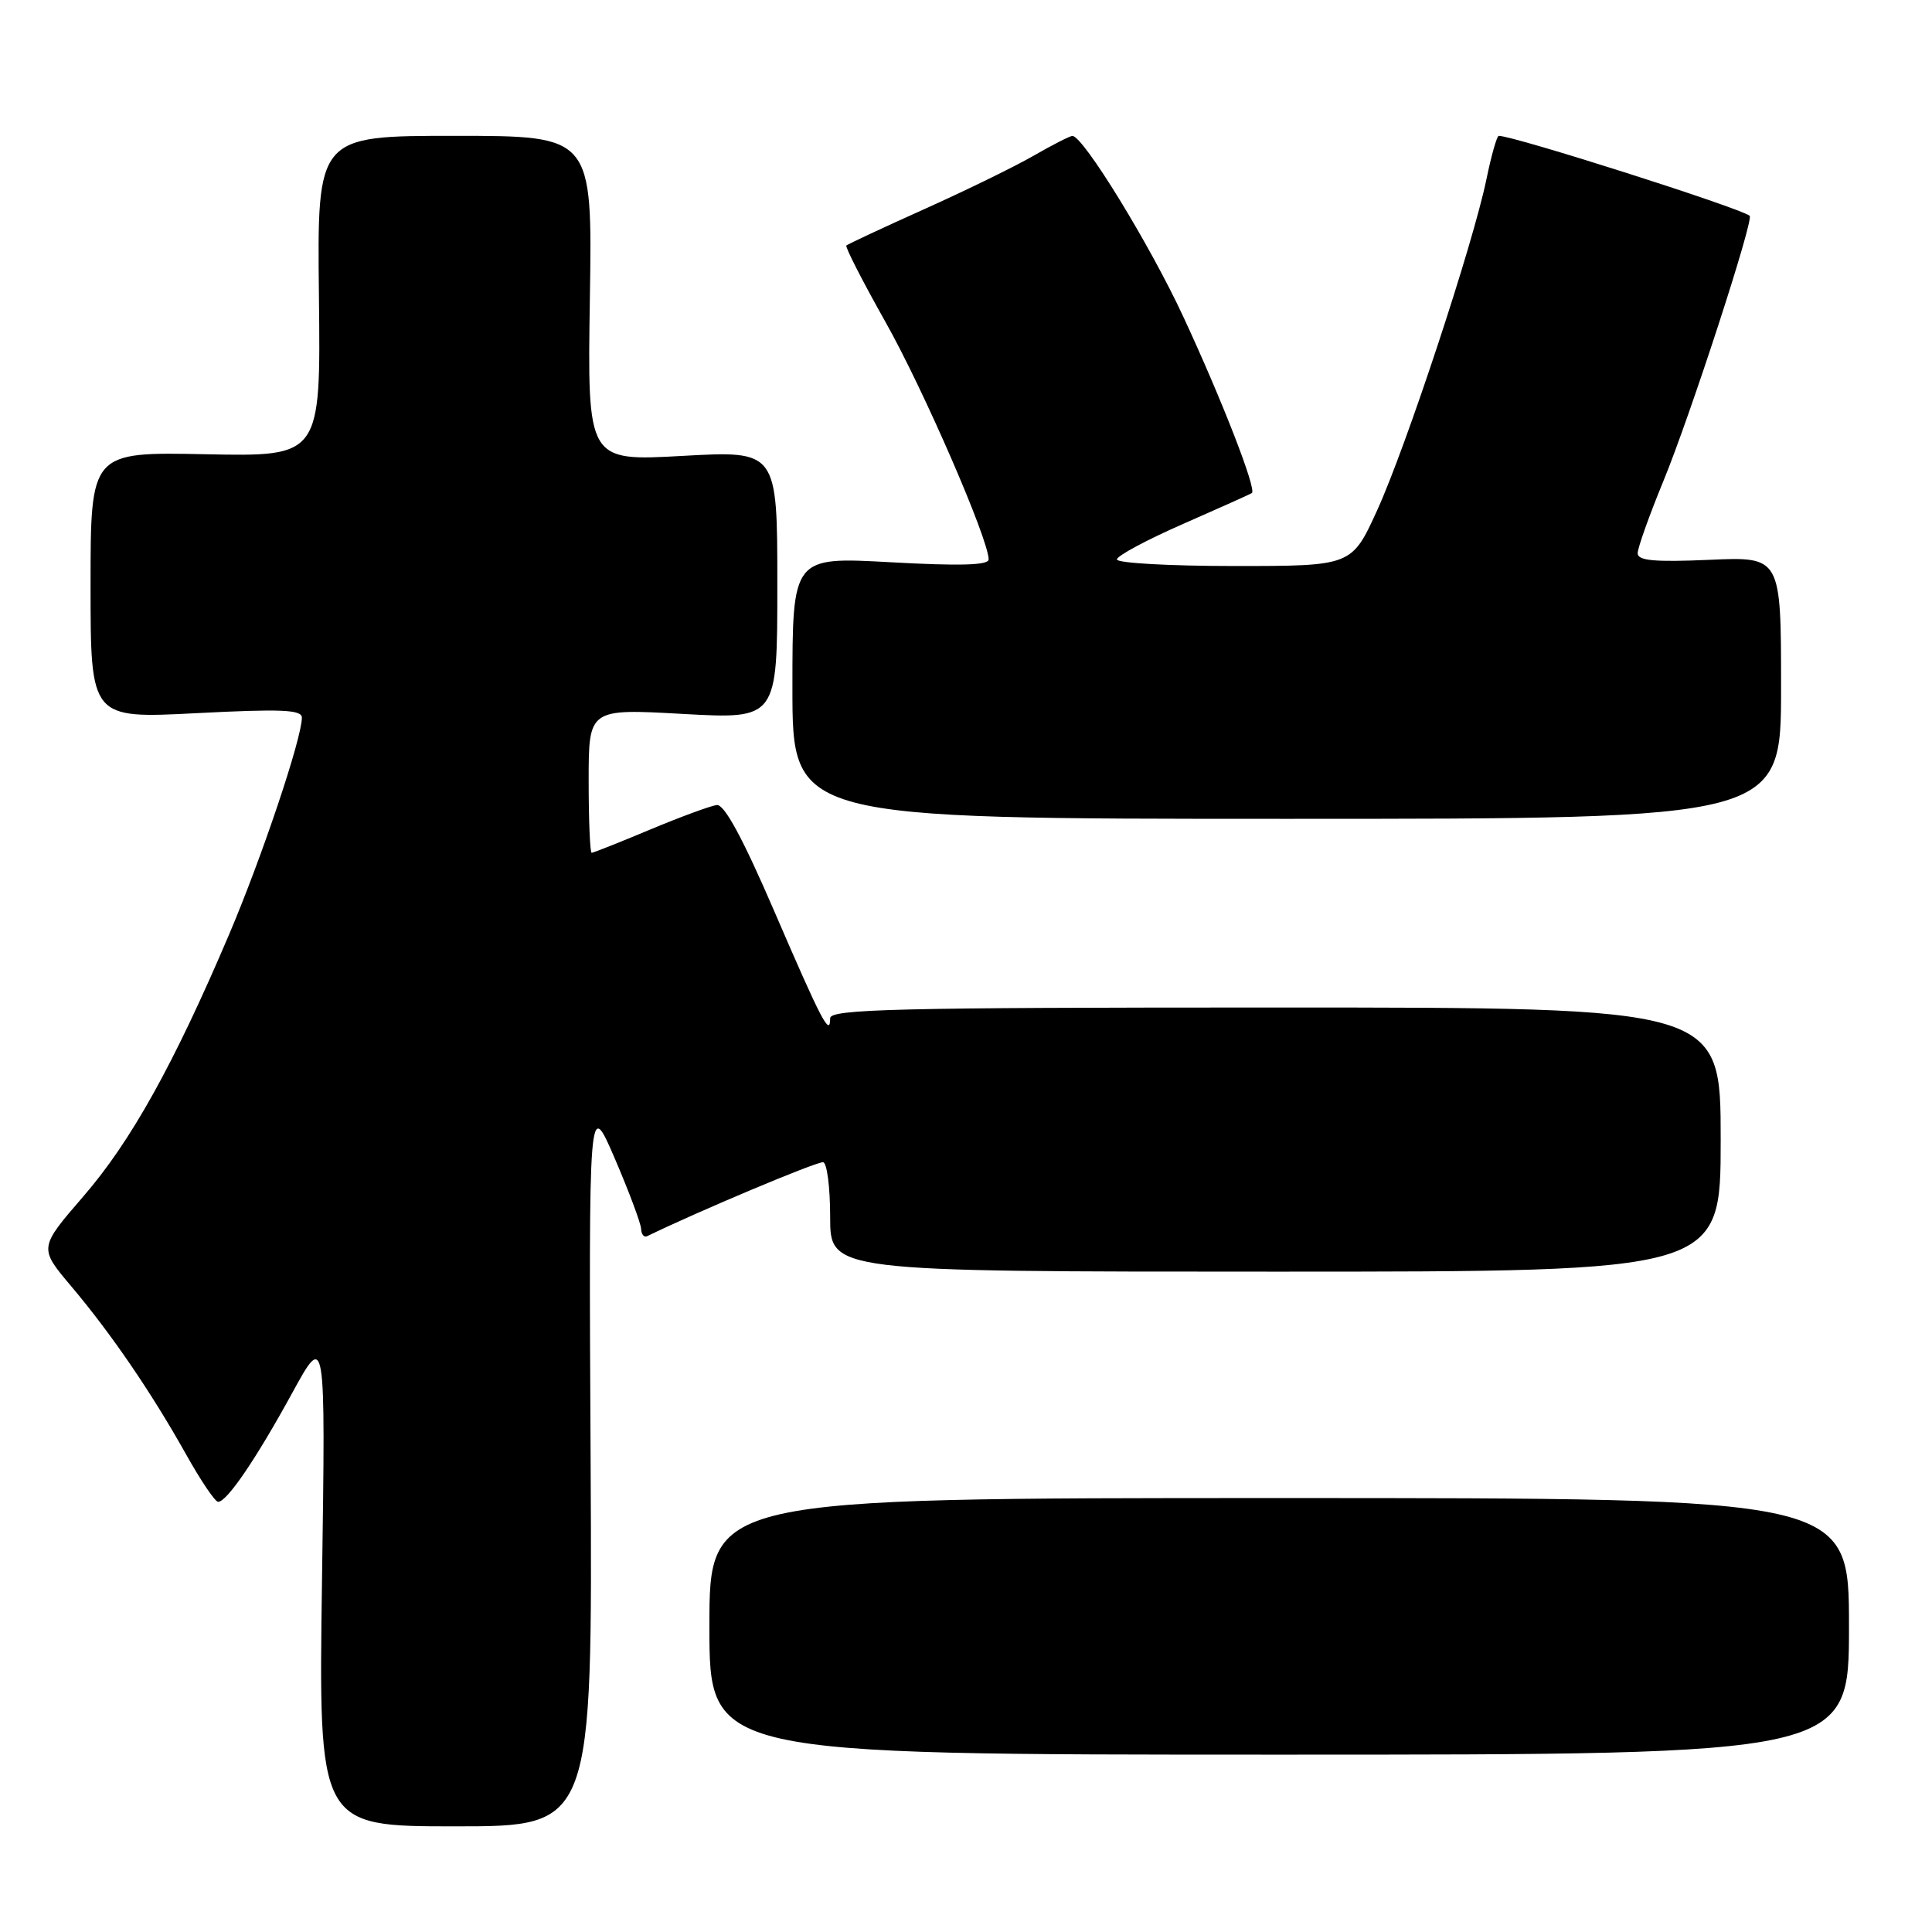 <?xml version="1.0" encoding="UTF-8" standalone="no"?>
<!DOCTYPE svg PUBLIC "-//W3C//DTD SVG 1.1//EN" "http://www.w3.org/Graphics/SVG/1.1/DTD/svg11.dtd" >
<svg xmlns="http://www.w3.org/2000/svg" xmlns:xlink="http://www.w3.org/1999/xlink" version="1.1" viewBox="0 0 256 256">
 <g >
 <path fill="currentColor"
d=" M 78.26 193.75 C 78.01 145.50 78.01 145.50 81.46 153.50 C 83.35 157.90 84.92 162.10 84.95 162.83 C 84.98 163.57 85.34 164.00 85.75 163.80 C 92.51 160.51 107.98 154.00 109.05 154.00 C 109.57 154.00 110.00 157.26 110.00 161.25 C 110.00 168.50 110.00 168.50 169.00 168.50 C 228.00 168.50 228.00 168.50 228.00 151.00 C 228.00 133.50 228.00 133.50 169.00 133.50 C 118.76 133.50 110.00 133.71 110.00 134.92 C 110.00 137.46 108.89 135.33 102.63 120.82 C 98.43 111.08 95.99 106.56 94.98 106.67 C 94.17 106.77 90.19 108.23 86.15 109.92 C 82.10 111.62 78.61 113.00 78.40 113.00 C 78.18 113.00 78.00 108.70 78.00 103.45 C 78.00 93.90 78.00 93.90 90.50 94.60 C 103.00 95.29 103.00 95.29 103.00 77.50 C 103.00 59.71 103.00 59.71 90.41 60.41 C 77.83 61.11 77.83 61.11 78.16 39.55 C 78.50 18.00 78.50 18.00 60.26 18.00 C 42.02 18.00 42.02 18.00 42.26 39.25 C 42.50 60.50 42.50 60.50 27.25 60.19 C 12.00 59.88 12.00 59.88 12.00 77.55 C 12.00 95.22 12.00 95.22 26.00 94.50 C 37.25 93.92 40.00 94.03 40.00 95.09 C 40.00 97.83 34.69 113.64 30.34 123.86 C 23.02 141.05 17.35 151.24 11.05 158.52 C 5.15 165.35 5.15 165.35 9.43 170.43 C 14.75 176.73 20.08 184.54 24.66 192.72 C 26.59 196.17 28.50 199.00 28.90 199.00 C 30.07 199.00 33.90 193.37 38.69 184.63 C 43.14 176.50 43.14 176.50 42.67 209.25 C 42.20 242.00 42.20 242.00 60.35 242.00 C 78.50 242.00 78.50 242.00 78.26 193.75 Z  M 245.00 215.50 C 245.00 198.50 245.00 198.50 169.50 198.50 C 94.00 198.50 94.00 198.50 94.00 215.50 C 94.00 232.50 94.00 232.50 169.50 232.50 C 245.00 232.50 245.00 232.50 245.00 215.50 Z  M 236.00 91.13 C 236.00 73.76 236.00 73.76 226.50 74.18 C 219.21 74.50 217.00 74.29 217.00 73.31 C 217.00 72.60 218.53 68.31 220.40 63.76 C 223.94 55.17 232.44 29.05 231.84 28.59 C 230.42 27.50 200.60 18.00 198.59 18.00 C 198.35 18.00 197.61 20.59 196.96 23.75 C 195.20 32.30 186.33 59.17 182.48 67.62 C 179.11 75.00 179.11 75.00 163.56 75.00 C 155.00 75.00 148.00 74.61 148.00 74.13 C 148.00 73.65 151.94 71.54 156.75 69.43 C 161.56 67.32 165.67 65.48 165.88 65.33 C 166.54 64.88 161.93 53.02 156.81 42.00 C 152.36 32.40 143.51 17.98 142.09 18.01 C 141.76 18.02 139.47 19.19 137.00 20.61 C 134.53 22.04 128.00 25.23 122.50 27.70 C 117.00 30.17 112.34 32.35 112.15 32.53 C 111.96 32.71 114.30 37.28 117.34 42.68 C 122.38 51.63 131.00 71.48 131.00 74.13 C 131.00 74.90 127.17 75.01 118.00 74.50 C 105.00 73.78 105.00 73.78 105.00 91.14 C 105.00 108.50 105.00 108.50 170.50 108.50 C 236.00 108.50 236.00 108.50 236.00 91.13 Z "/>
</g>
</svg>